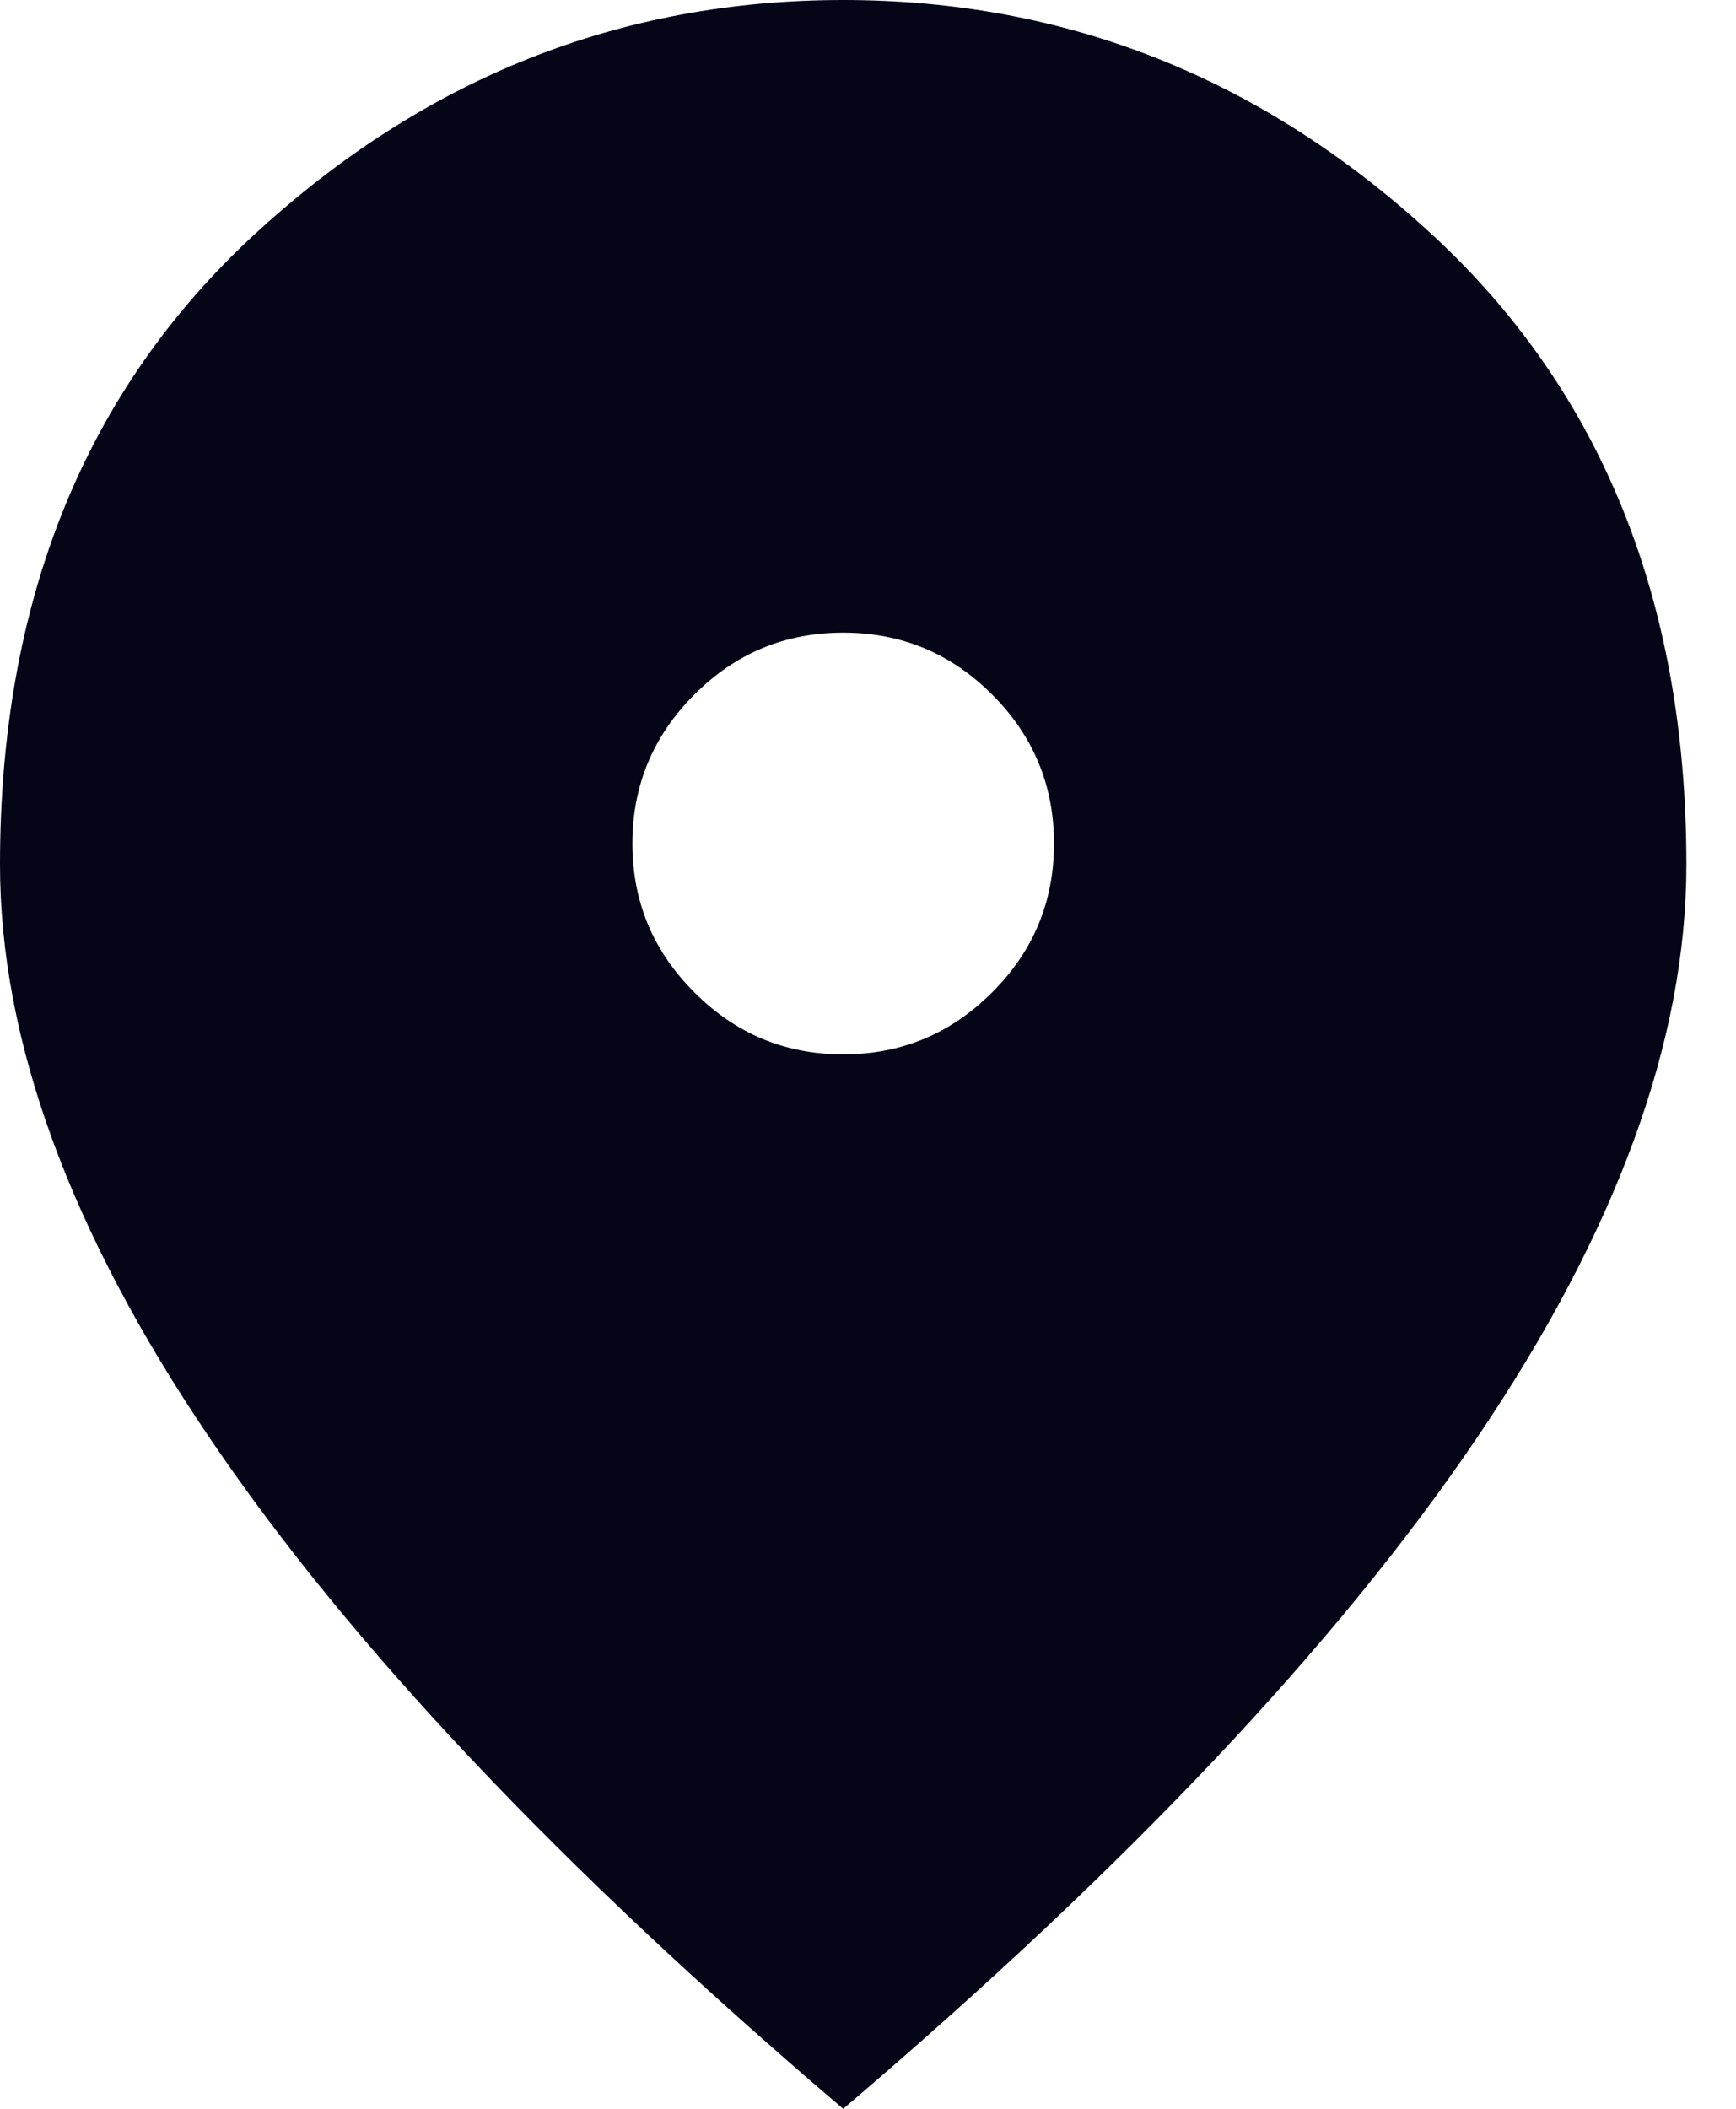 <svg width="14" height="17" viewBox="0 0 14 17" fill="none" xmlns="http://www.w3.org/2000/svg">
<path d="M6.8 8.5C7.268 8.5 7.668 8.333 8.001 8C8.334 7.668 8.5 7.268 8.5 6.8C8.5 6.332 8.334 5.932 8.001 5.599C7.668 5.266 7.268 5.1 6.8 5.1C6.332 5.1 5.932 5.266 5.6 5.599C5.267 5.932 5.1 6.332 5.1 6.8C5.1 7.268 5.267 7.668 5.6 8C5.932 8.333 6.332 8.5 6.8 8.5ZM6.8 17C4.519 15.059 2.816 13.256 1.69 11.591C0.563 9.927 0 8.387 0 6.97C0 4.845 0.684 3.152 2.051 1.891C3.418 0.63 5.001 0 6.8 0C8.599 0 10.182 0.63 11.549 1.891C12.916 3.152 13.6 4.845 13.6 6.97C13.6 8.387 13.037 9.927 11.911 11.591C10.784 13.256 9.081 15.059 6.8 17Z" fill="#040618"/>
</svg>
